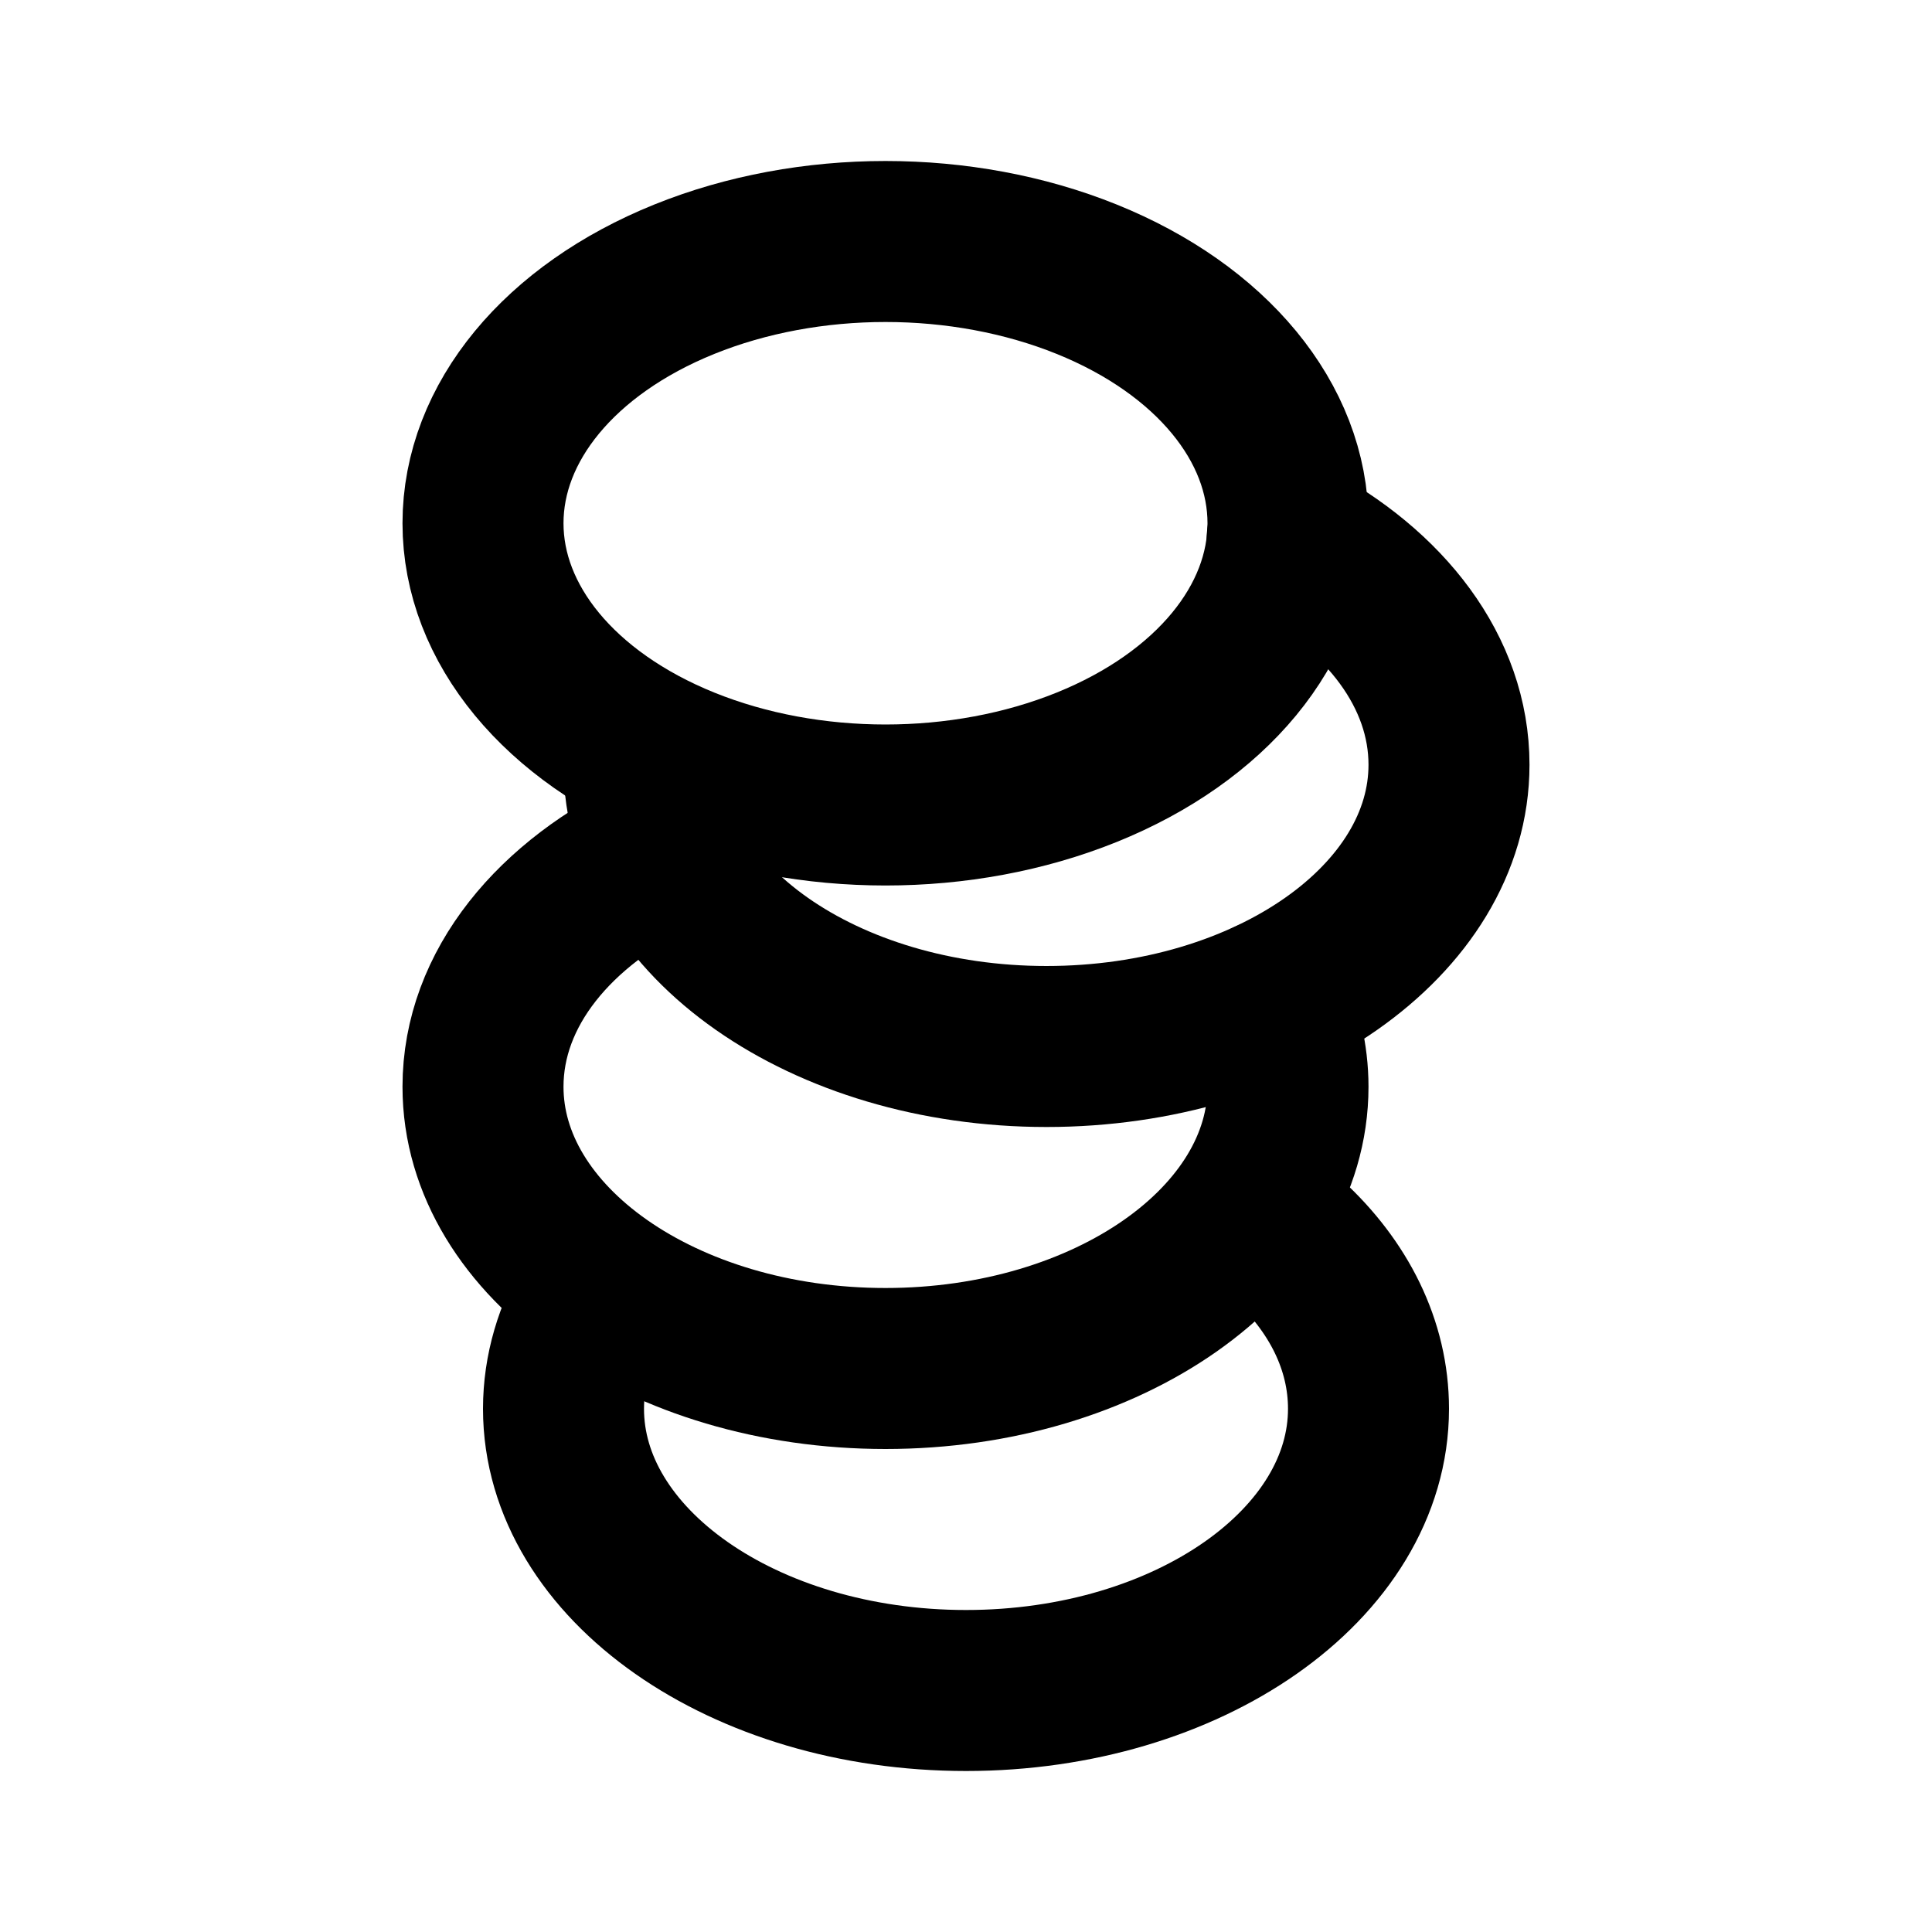 <svg xmlns="http://www.w3.org/2000/svg" viewBox="0 0 24 24" fill="none" stroke="currentColor" stroke-linecap="round" stroke-linejoin="round" stroke-width="2"><path d="M7.39 16.14c-.25.42-.39.88-.39 1.36 0 1.93 2.24 3.5 5 3.5s5-1.57 5-3.5c0-.79-.37-1.52-1-2.1"/><path d="M8.24 10.58C6.89 11.21 6 12.28 6 13.5c0 1.93 2.24 3.5 5 3.5s5-1.57 5-3.5c0-.38-.09-.74-.24-1.08"/><path d="M8 9.5c0 1.93 2.24 3.5 5 3.5s5-1.57 5-3.5c0-1.15-.79-2.17-2.01-2.81"/><ellipse cx="11" cy="6.5" rx="5" ry="3.5"/></svg>